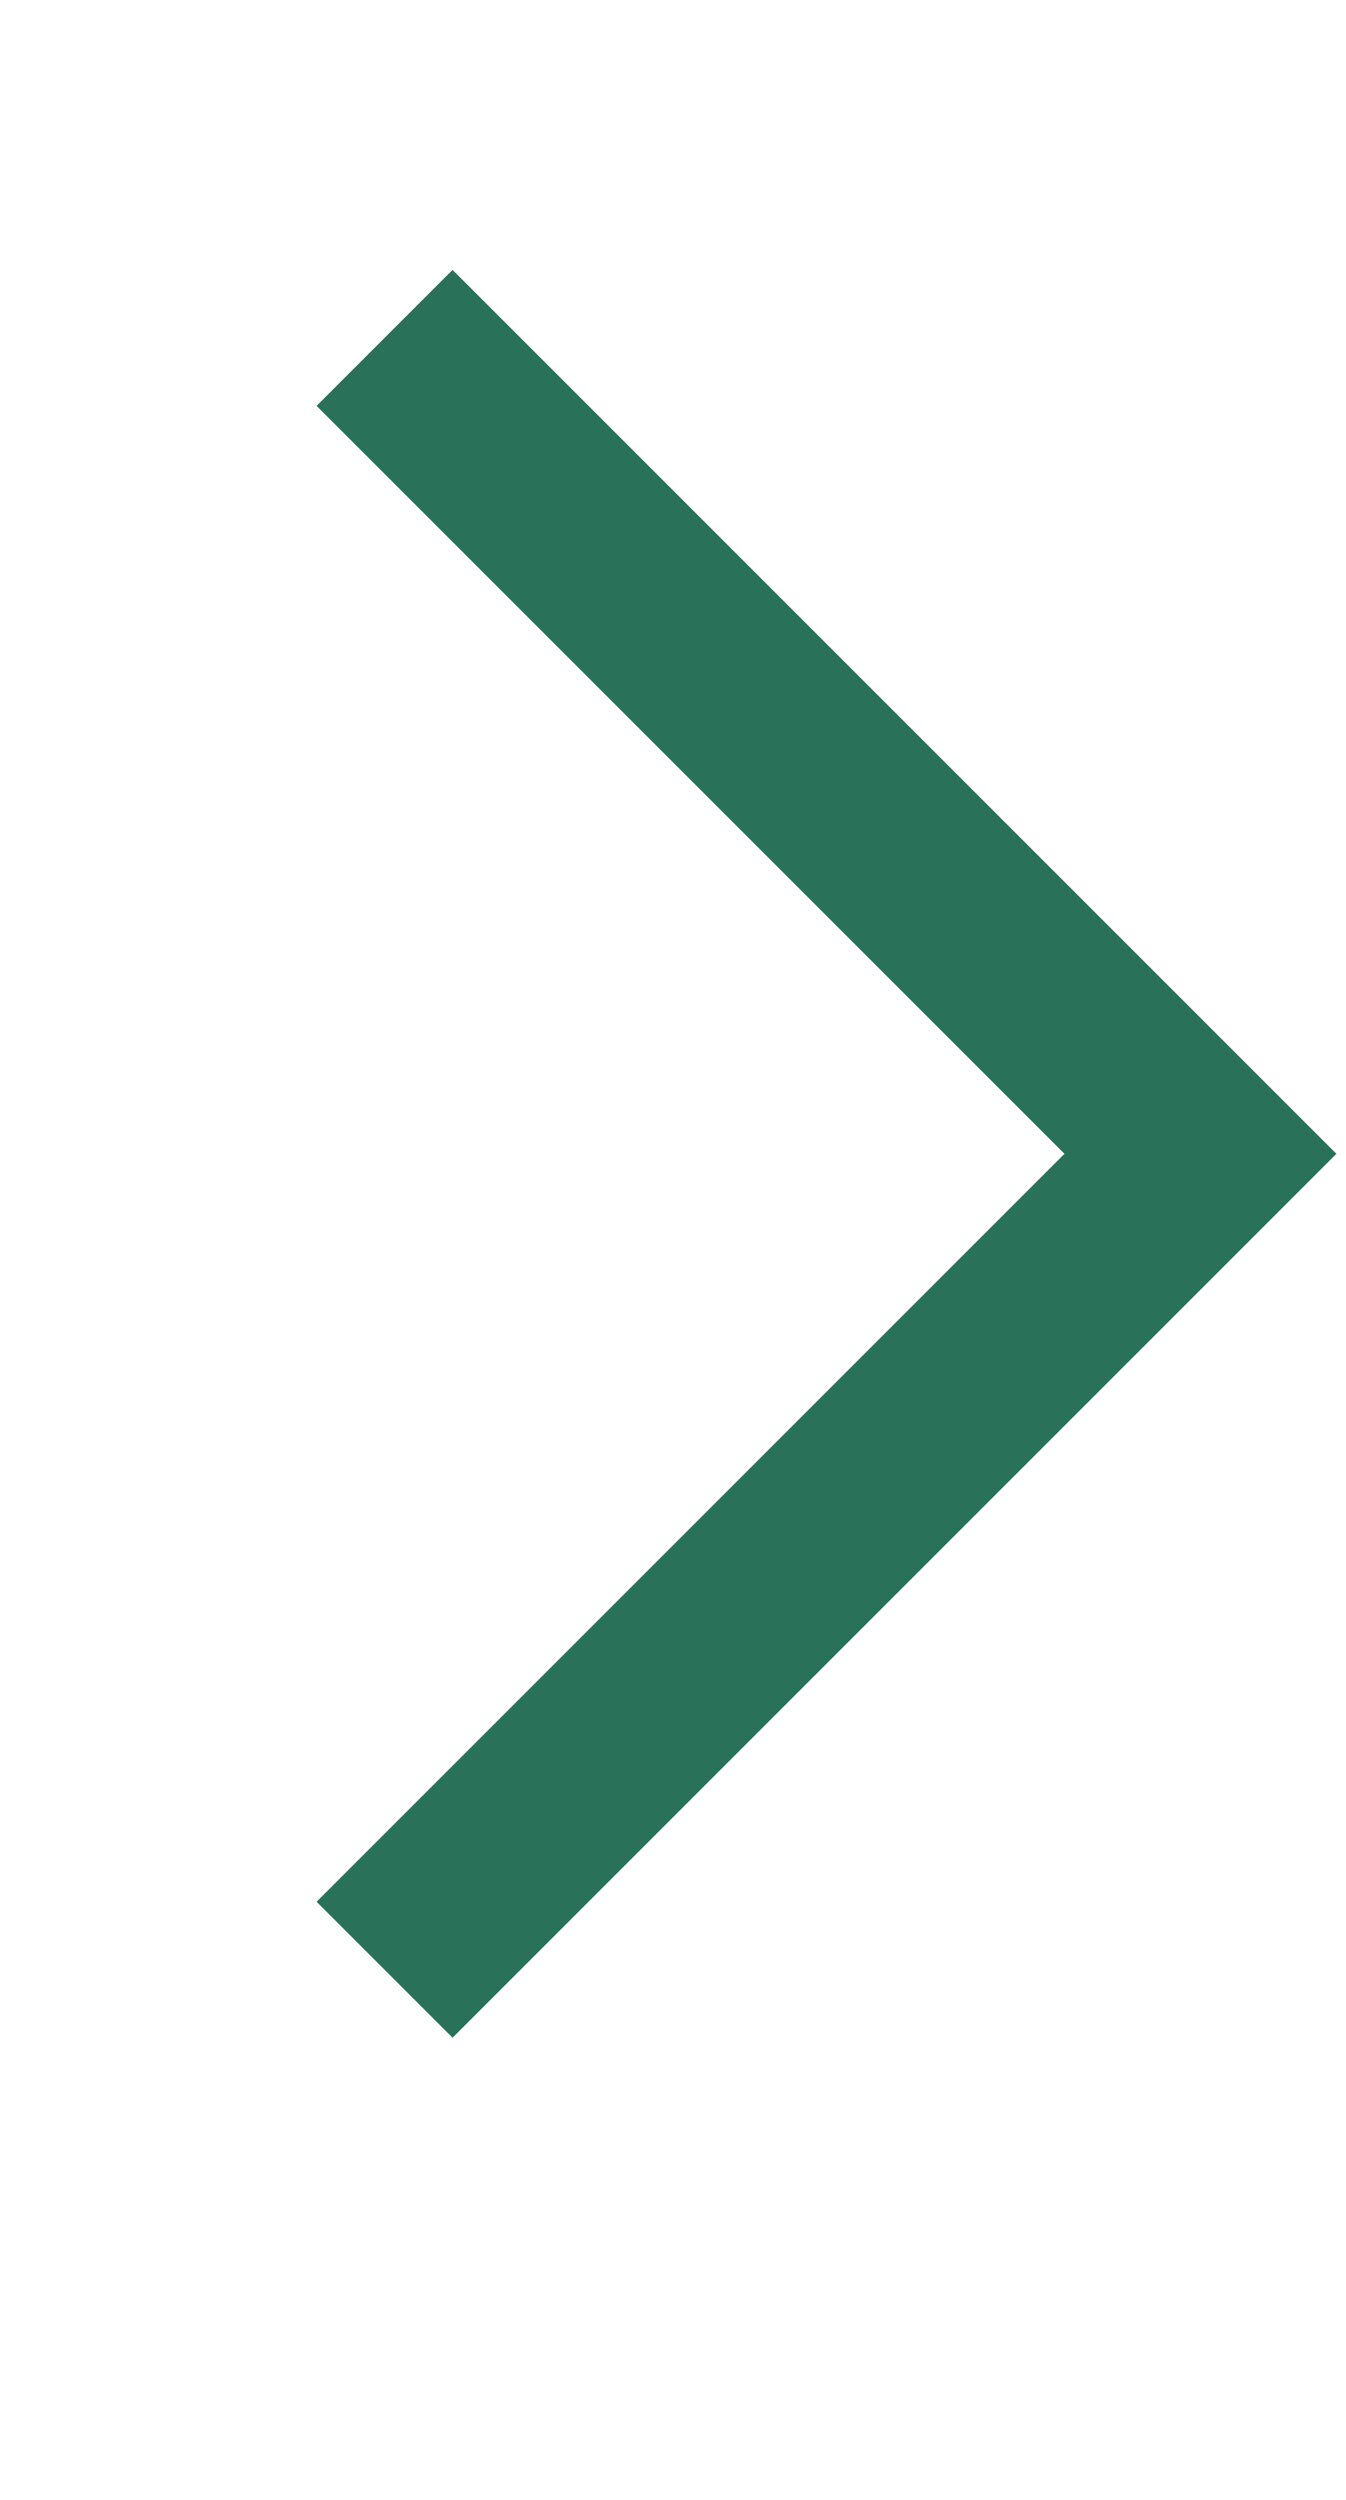 <svg xmlns="http://www.w3.org/2000/svg" width="7" height="13" viewBox="0 0 7 13">
    <g fill="none" fill-rule="evenodd">
        <g>
            <g>
                <g>
                    <path d="M0 0H7V13H0z" transform="translate(-353 -746) translate(279 746) translate(74)"/>
                    <path fill-rule="nonzero" stroke="#2A715A" d="M2 1.757L6.243 6 2 10.243" transform="translate(-353 -746) translate(279 746) translate(74)"/>
                </g>
            </g>
        </g>
    </g>
</svg>
